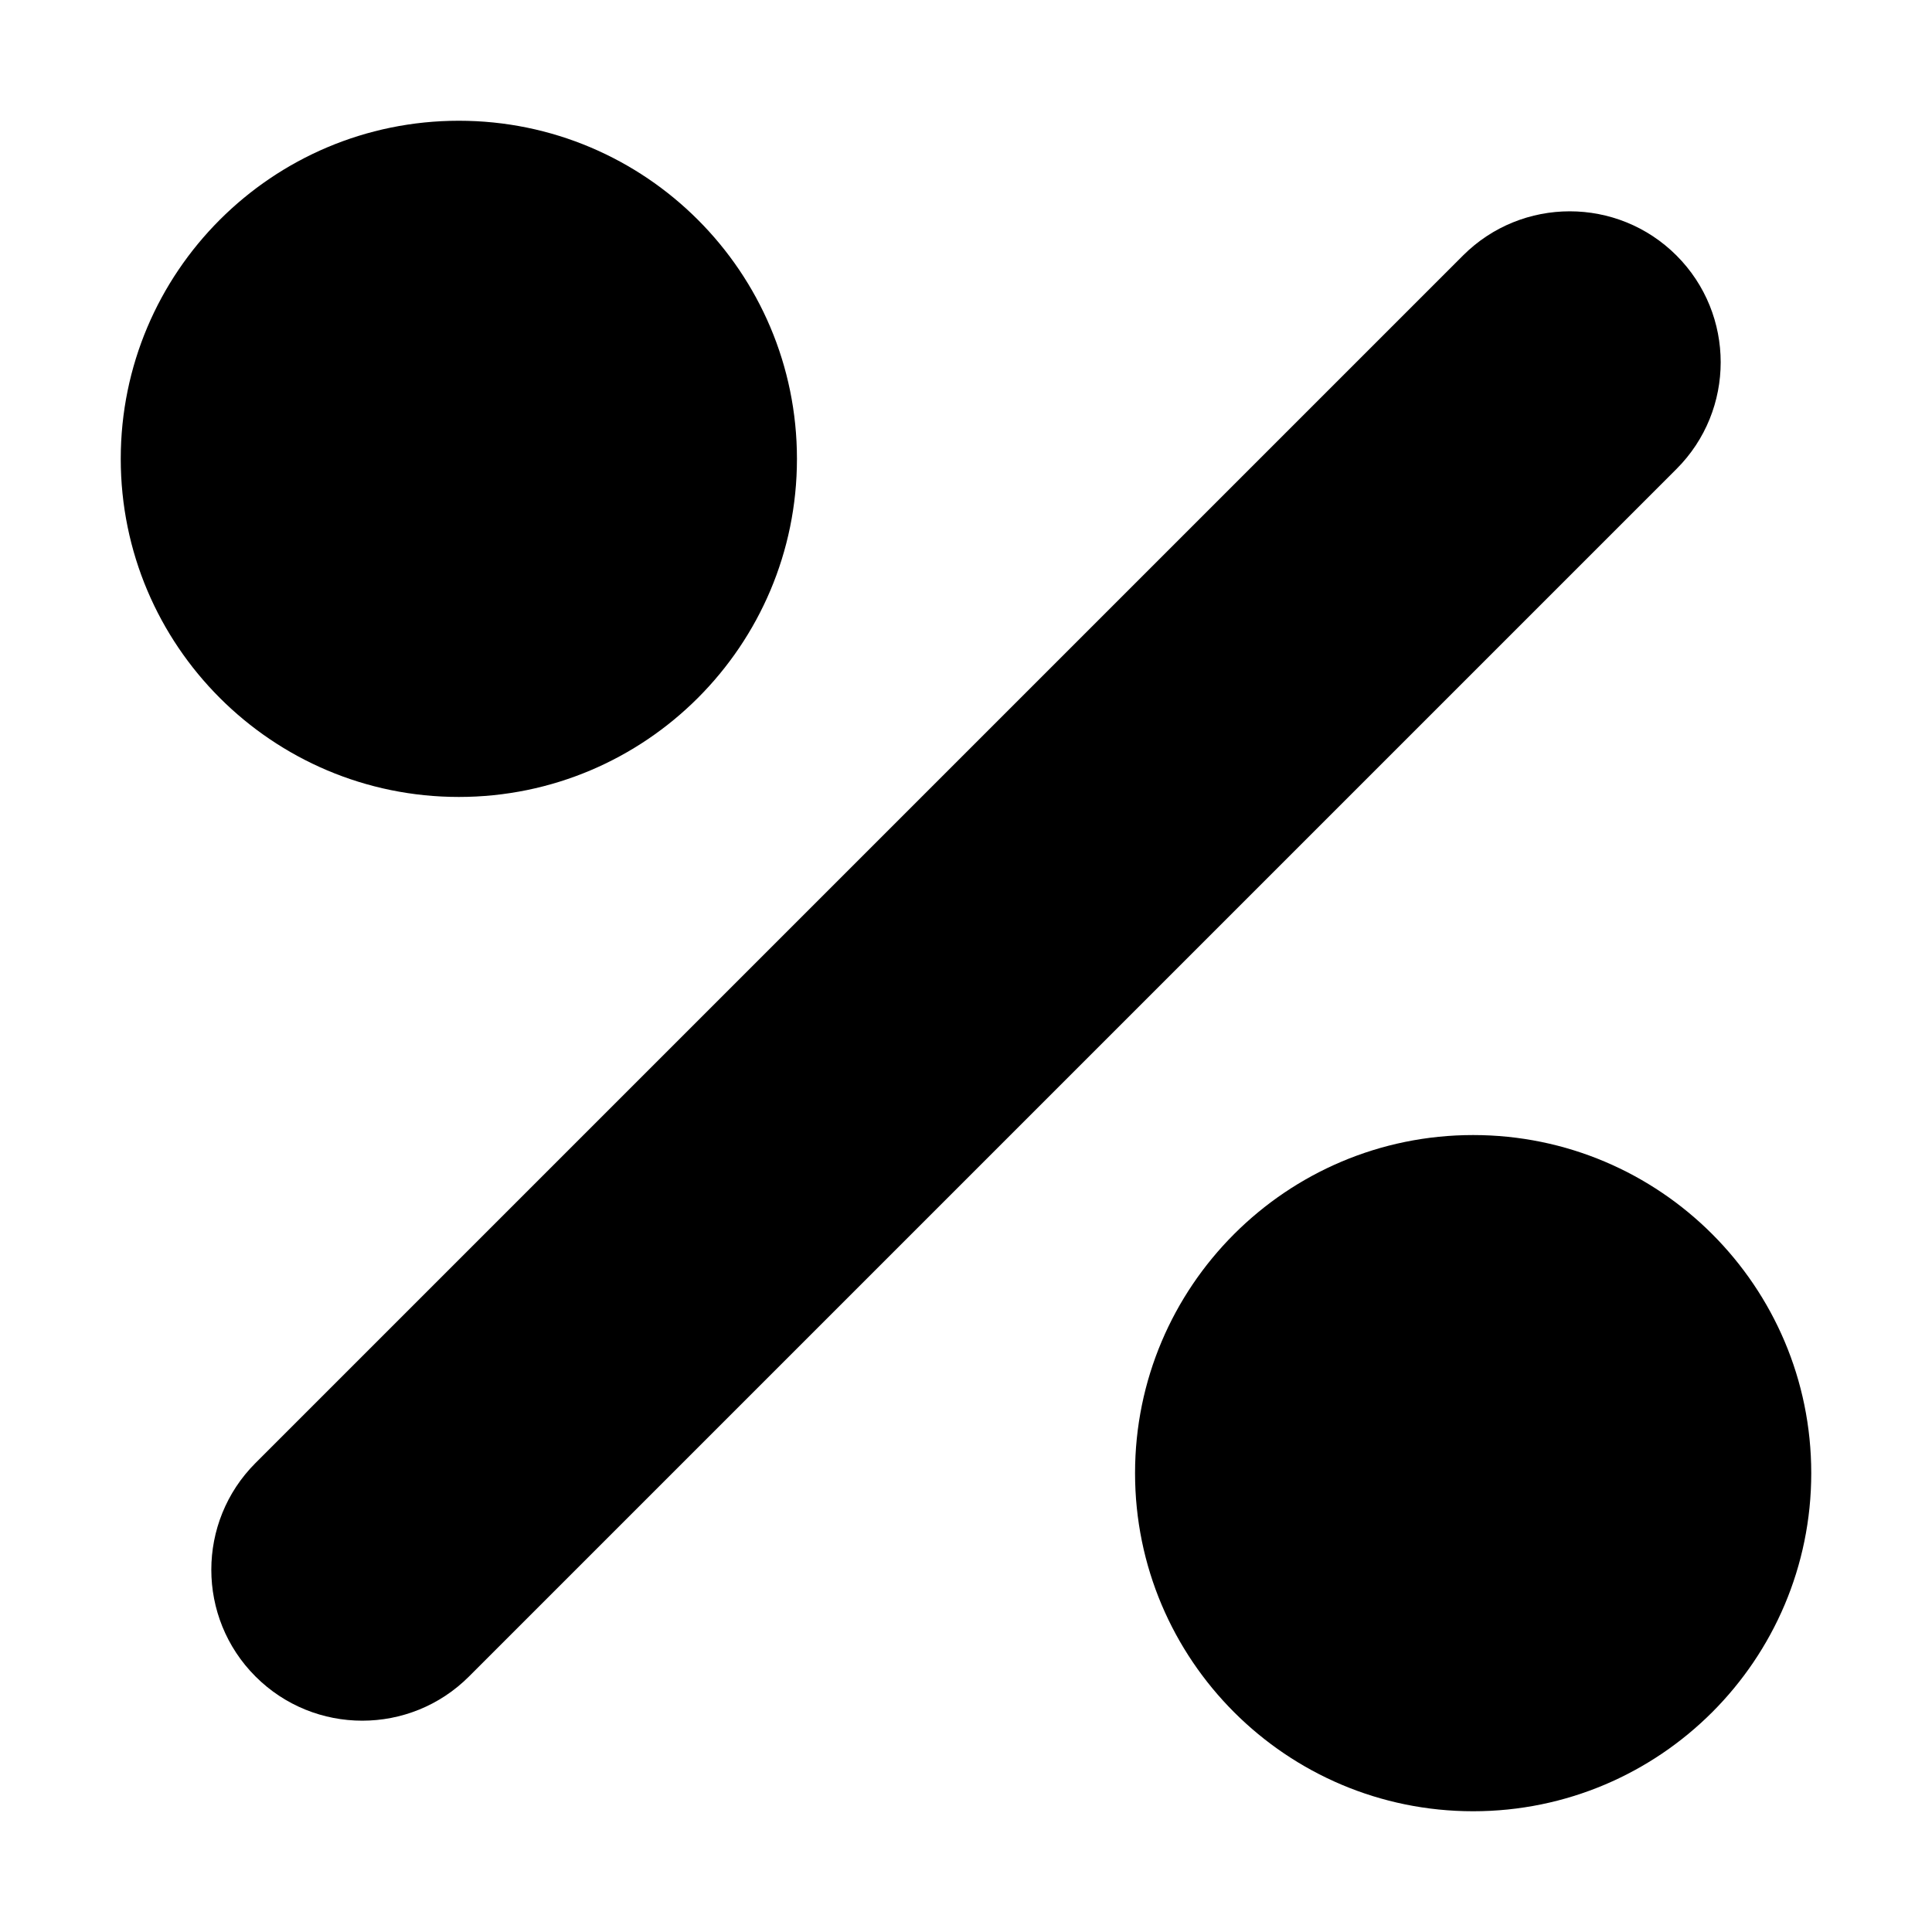 <?xml version="1.0" standalone="no"?><!DOCTYPE svg PUBLIC "-//W3C//DTD SVG 1.1//EN" "http://www.w3.org/Graphics/SVG/1.1/DTD/svg11.dtd"><svg width="16" height="16" viewBox="0 0 16 16" version="1.1" xmlns="http://www.w3.org/2000/svg" xmlns:xlink="http://www.w3.org/1999/xlink"><path fill-rule="evenodd" fill="currentColor" d="M3,14.25 C2.68,14.25 2.36,14.128 2.116,13.884 C1.628,13.396 1.628,12.604 2.116,12.116 L12.116,2.116 C12.604,1.628 13.396,1.628 13.884,2.116 C14.372,2.604 14.372,3.396 13.884,3.884 L3.884,13.884 C3.64,14.128 3.32,14.25 3,14.25 Z M15,12.2 C15,13.746 13.746,15 12.2,15 C10.654,15 9.4,13.746 9.4,12.2 C9.4,10.654 10.654,9.4 12.2,9.4 C13.746,9.4 15,10.654 15,12.2 Z M6.6,3.8 C6.6,5.346 5.346,6.6 3.8,6.6 C2.254,6.6 1,5.346 1,3.8 C1,2.254 2.254,1 3.8,1 C5.346,1 6.6,2.254 6.6,3.8 Z"/></svg>
